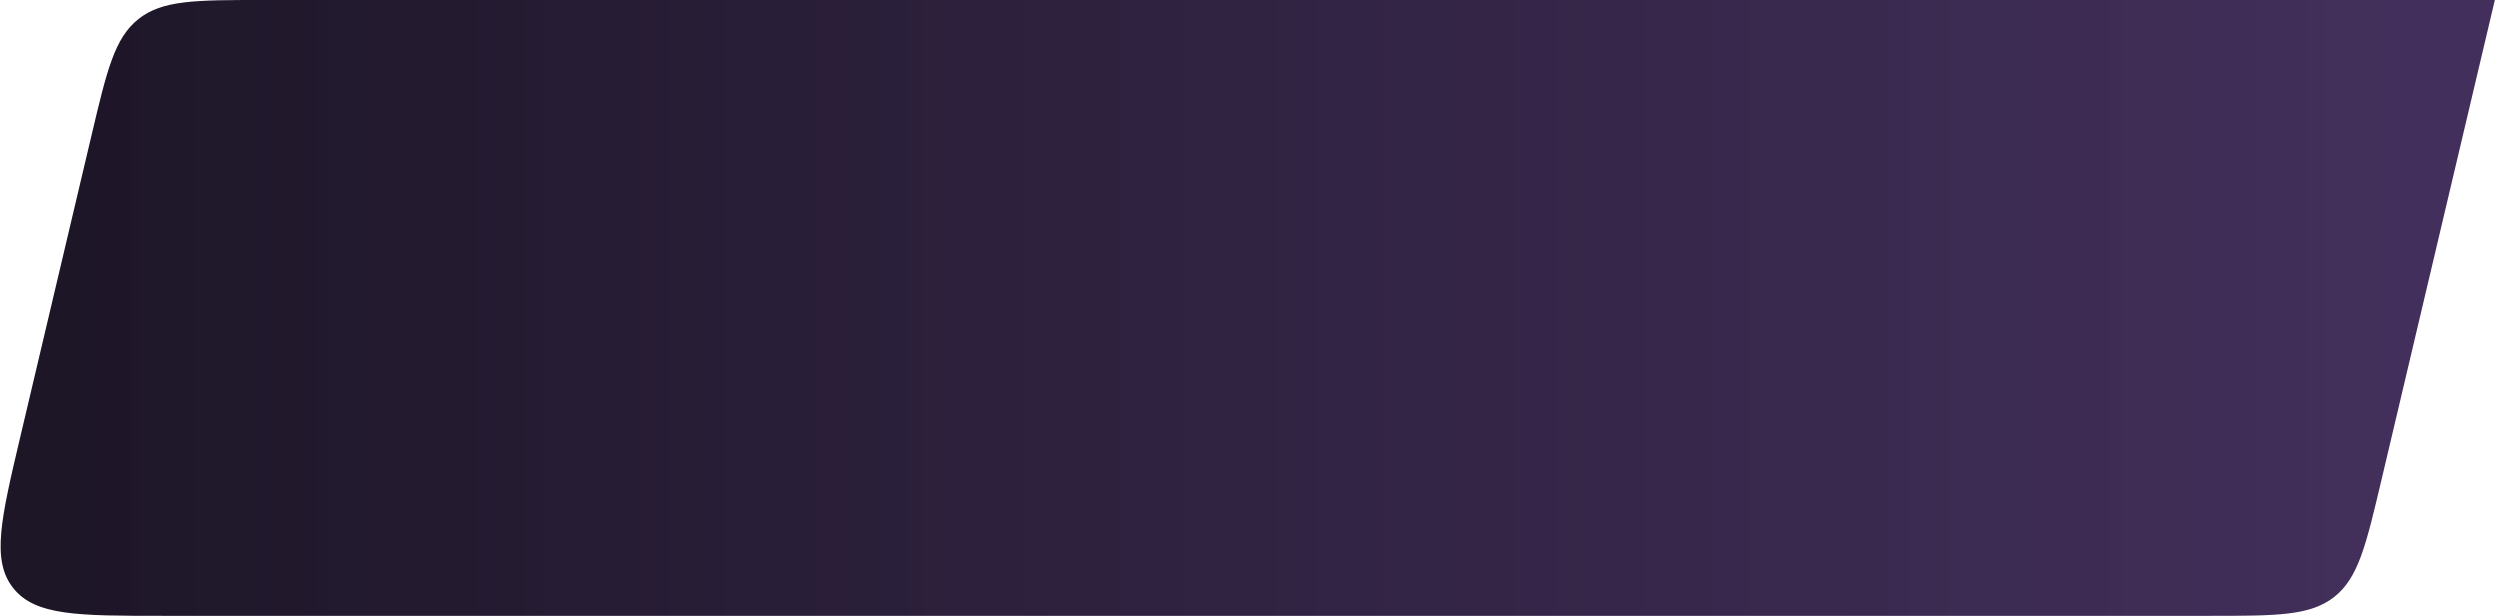 <svg width="341" height="84" viewBox="0 0 341 84" fill="none" xmlns="http://www.w3.org/2000/svg">
  <defs>
    <linearGradient id="myGradient" x1="0%" y1="0%" x2="100%" y2="0%">
      <stop offset="0%" style="stop-color: #10091A; stop-opacity: 0.95" />
      <stop offset="100%" style="stop-color: #2F194B; stop-opacity: 0.9" />
    </linearGradient>
  </defs>
  <path d="M12.478 18.482C14.573 9.614 15.62 5.179 18.893 2.59C22.166 0 26.722 0 35.835 0H340.297L324.819 65.518C322.724 74.386 321.677 78.821 318.404 81.41C315.131 84 310.575 84 301.462 84H22.275C10.624 84 4.798 84 1.796 80.205C-1.207 76.41 0.132 70.741 2.811 59.402L12.478 18.482Z" fill="url(#myGradient)"/>
</svg>
